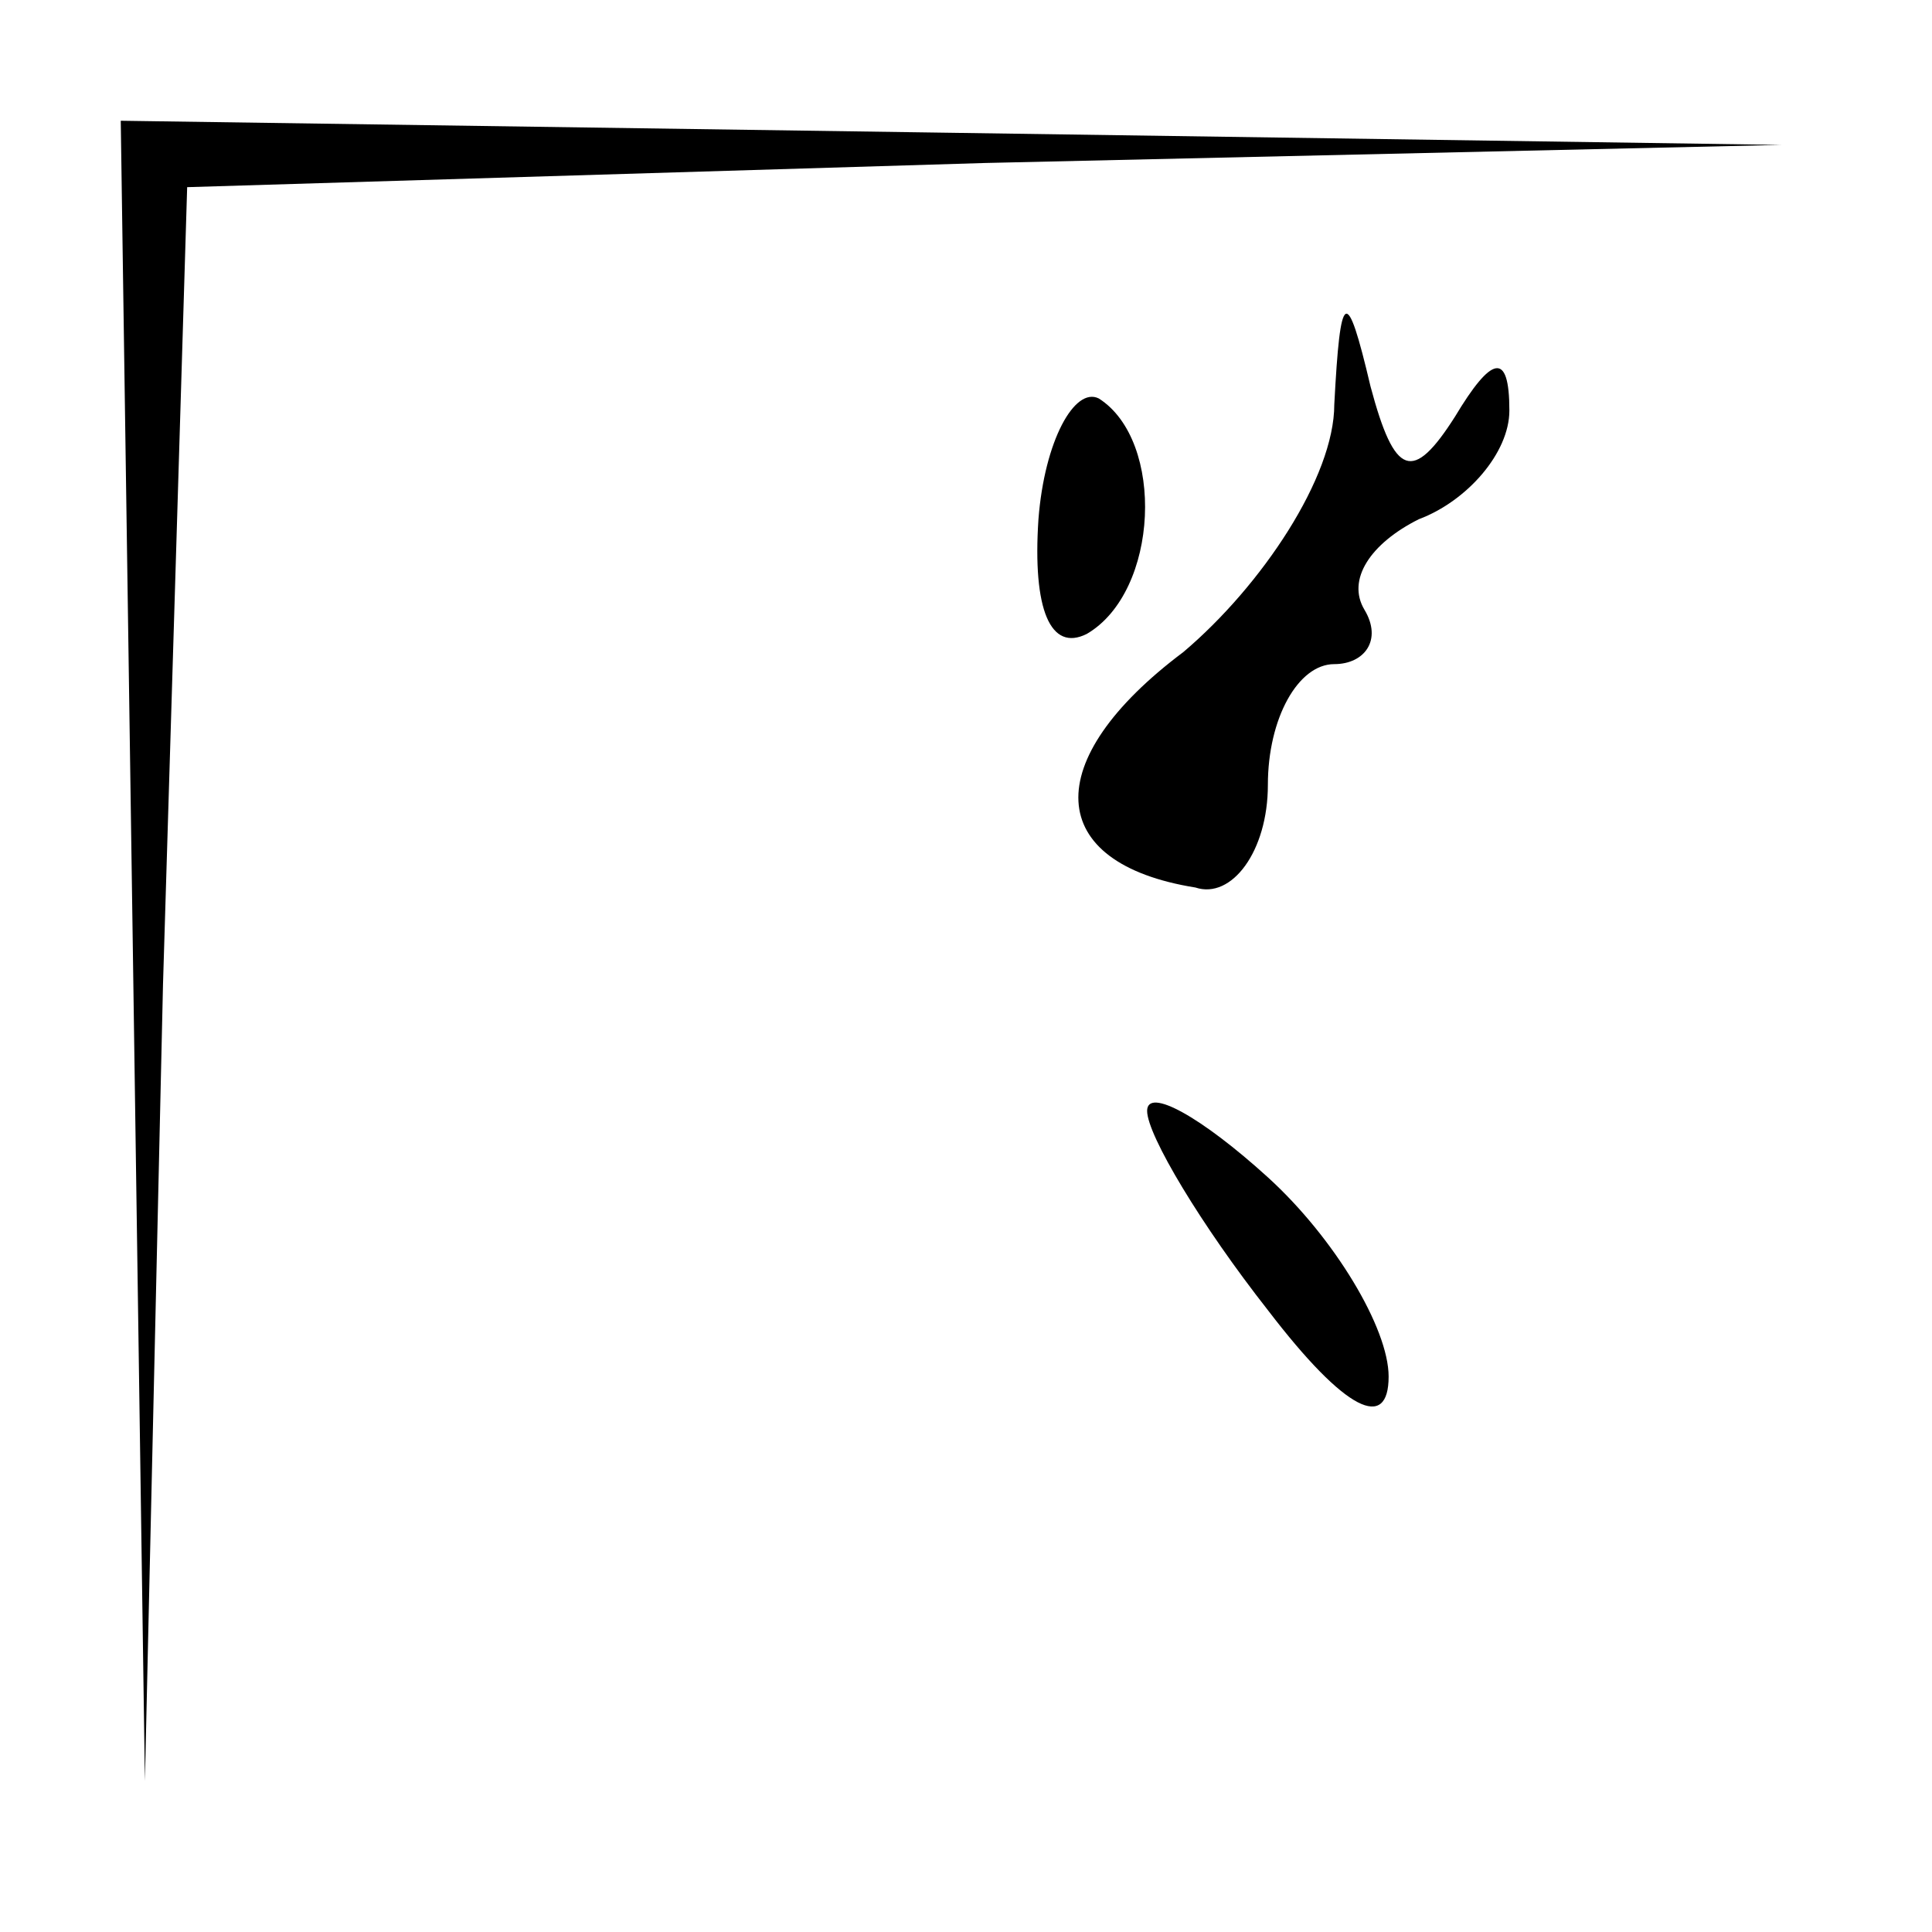 <?xml version="1.0" standalone="no"?>
<!DOCTYPE svg PUBLIC "-//W3C//DTD SVG 20010904//EN"
 "http://www.w3.org/TR/2001/REC-SVG-20010904/DTD/svg10.dtd">
<svg version="1.0" xmlns="http://www.w3.org/2000/svg"
 width="32pt" height="32pt" viewBox="0 0 32 32"
 preserveAspectRatio="xMidYMid meet">
<g transform="translate(0,32) scale(0.1,-0.1)"
fill="#000000" stroke="none">
<path fill="#000000" stroke="none" d="M22 163 l2 -138 3 132 4 132 132 4 132
3 -137 2 -138 2 2 -137z"/>
<path fill="#000000" stroke="none" d="M221 253 c0 -12 -12 -30 -25 -41 -24
-18 -23 -35 2 -39 6 -2 12 6 12 17 0 11 5 20 11 20 5 0 8 4 5 9 -3 5 1 11 9
15 8 3 15 11 15 18 0 10 -3 9 -9 -1 -7 -11 -10 -10 -14 5 -4 17 -5 16 -6 -3z"/>
<path fill="#000000" stroke="none" d="M172 234 c-1 -15 2 -22 8 -19 12 7 13
32 2 39 -4 2 -9 -7 -10 -20z"/>
<path fill="#000000" stroke="none" d="M190 136 c0 -4 9 -19 20 -33 13 -17 20
-20 20 -11 0 8 -9 23 -20 33 -11 10 -20 15 -20 11z"/>
</g>
</svg>
